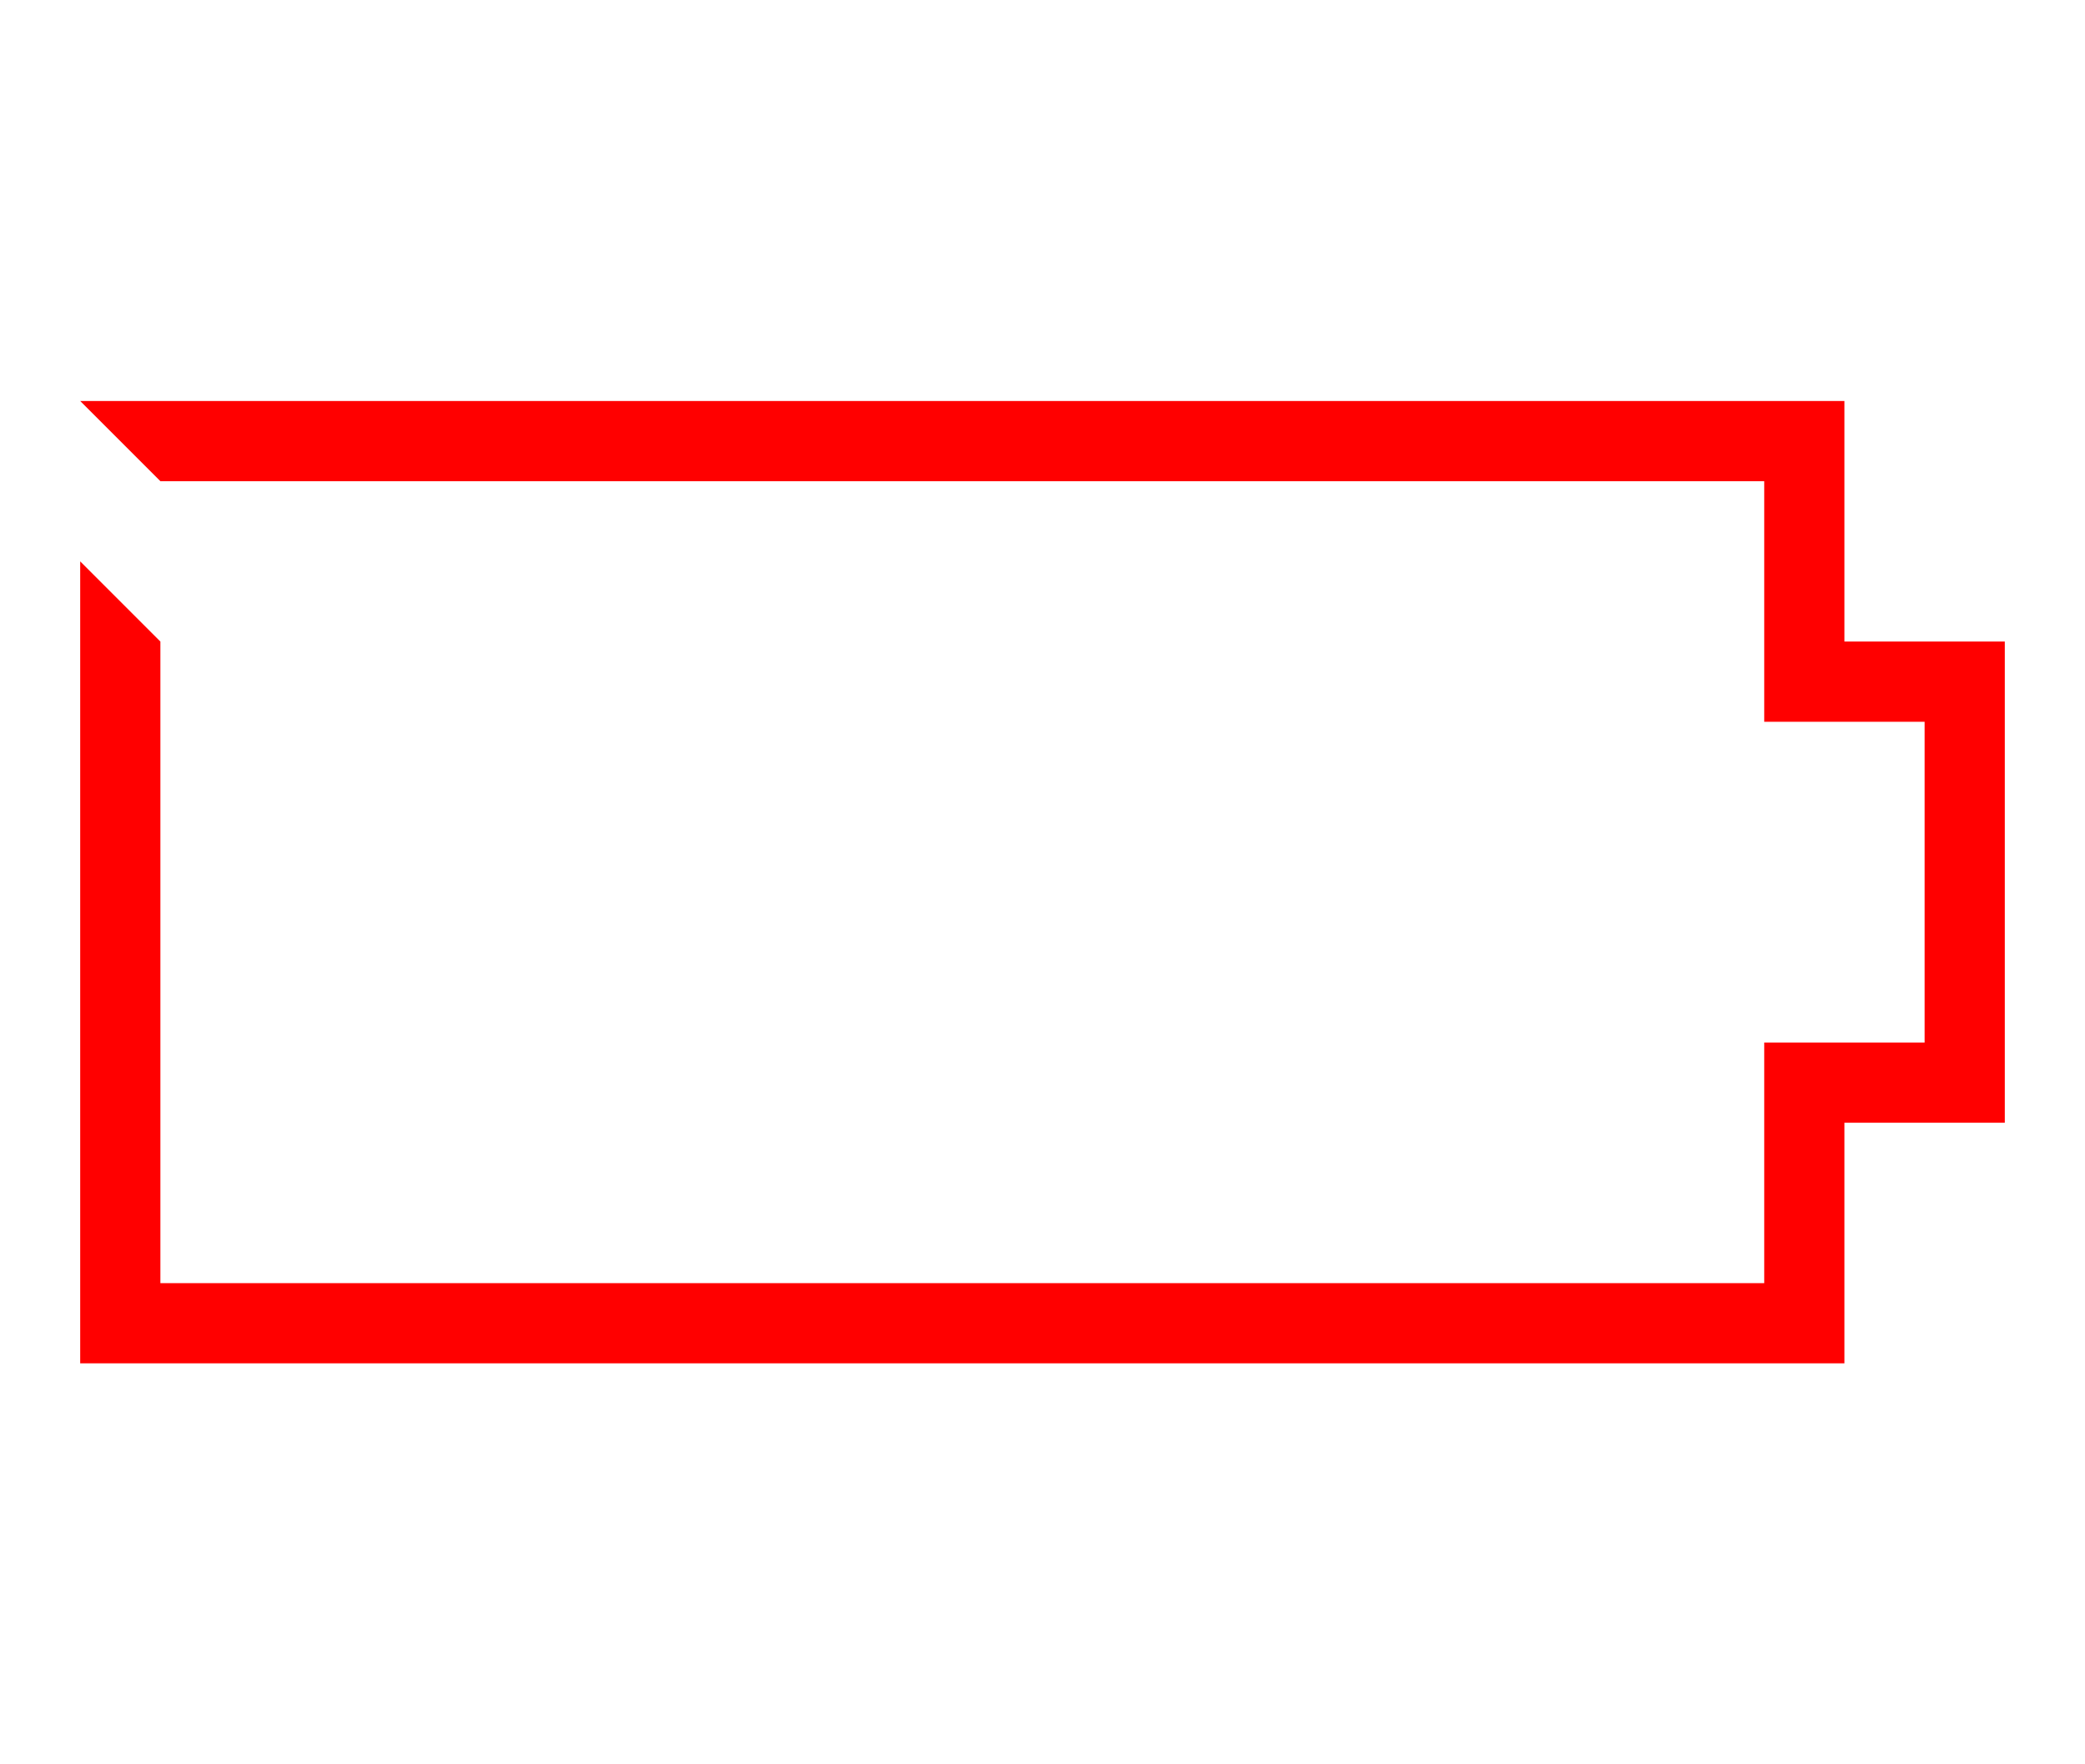 <?xml version="1.0" encoding="UTF-8" standalone="no"?>
<!-- Created with Inkscape (http://www.inkscape.org/) -->

<svg
   xmlns:dc="http://purl.org/dc/elements/1.1/"
   xmlns:cc="http://creativecommons.org/ns#"
   xmlns:rdf="http://www.w3.org/1999/02/22-rdf-syntax-ns#"
   xmlns:svg="http://www.w3.org/2000/svg"
   xmlns="http://www.w3.org/2000/svg"
   xmlns:sodipodi="http://sodipodi.sourceforge.net/DTD/sodipodi-0.dtd"
   xmlns:inkscape="http://www.inkscape.org/namespaces/inkscape"
   id="svg3240"
   height="22"
   width="26"
   version="1.0"
   inkscape:version="0.48.5 r10040"
   sodipodi:docname="xfpm-primary-000.svg">
  <defs
     id="defs9" />
  <sodipodi:namedview
     pagecolor="#ffffff"
     bordercolor="#666666"
     borderopacity="1"
     objecttolerance="10"
     gridtolerance="10"
     guidetolerance="10"
     inkscape:pageopacity="0"
     inkscape:pageshadow="2"
     inkscape:window-width="1366"
     inkscape:window-height="744"
     id="namedview7"
     showgrid="true"
     inkscape:zoom="28.393057"
     inkscape:cx="10.865642"
     inkscape:cy="10.264284"
     inkscape:window-x="0"
     inkscape:window-y="24"
     inkscape:window-maximized="1"
     inkscape:current-layer="svg3240">
    <inkscape:grid
       type="xygrid"
       id="grid2986" />
  </sodipodi:namedview>
  <path
     style="fill:#ff0000;stroke:none"
     d="m 1,5 22,0 0,3 2,0 0,6 -2,0 0,3 -22,0 0,-10 1,1 0,8 20,0 0,-3 2,0 0,-4 -2,0 0,-3 -20,0 z"
     id="path2988"
     inkscape:connector-curvature="0"
     sodipodi:nodetypes="ccccccccccccccccccc" />
</svg>
